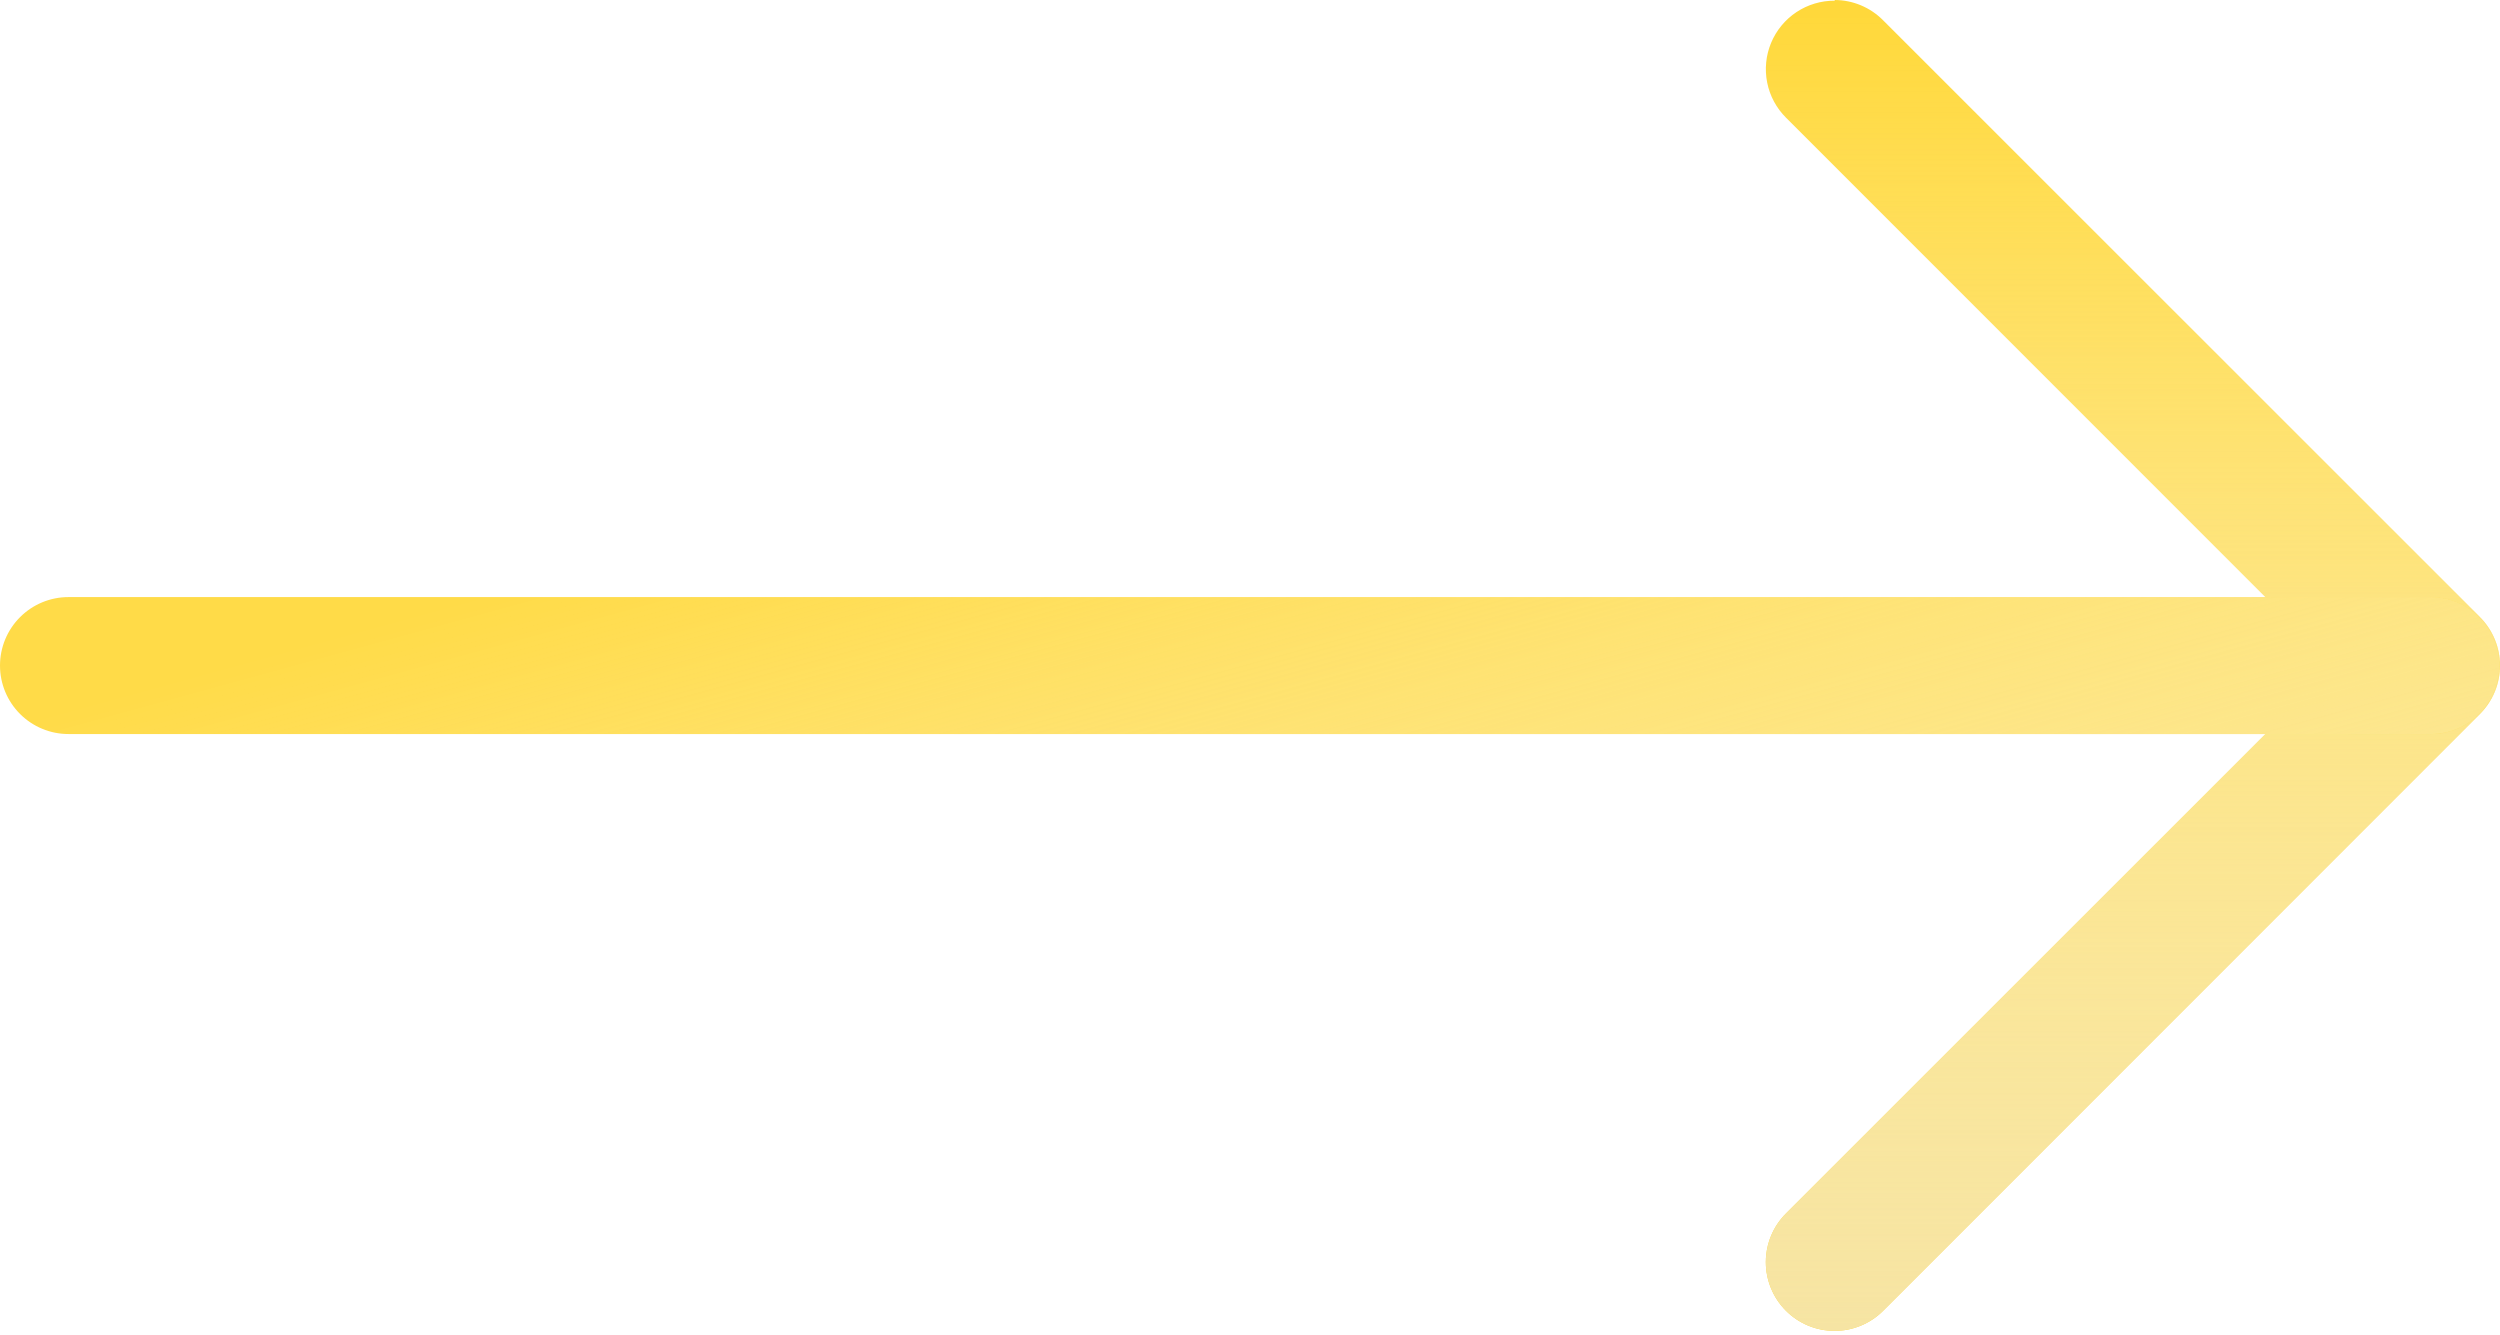 <svg width="339" height="181" viewBox="0 0 339 181" fill="none" xmlns="http://www.w3.org/2000/svg">
<path d="M248.79 -3.10669e-05C251.248 0.01 253.602 0.995 255.335 2.739L336.3 83.704C338.029 85.443 339 87.796 339 90.249C339 92.702 338.029 95.056 336.3 96.795L255.335 177.76C254.467 178.622 253.437 179.306 252.304 179.77C251.171 180.235 249.958 180.472 248.734 180.467C247.509 180.463 246.298 180.218 245.168 179.745C244.039 179.273 243.014 178.582 242.151 177.713C241.288 176.845 240.605 175.814 240.141 174.682C239.676 173.549 239.439 172.336 239.443 171.112C239.448 169.887 239.693 168.676 240.166 167.546C240.638 166.417 241.329 165.391 242.197 164.529L316.477 90.249L242.197 15.97C240.888 14.671 239.995 13.012 239.632 11.204C239.269 9.396 239.453 7.52 240.16 5.817C240.868 4.114 242.066 2.66 243.603 1.64C245.14 0.621 246.945 0.082 248.79 0.093L248.79 -3.10669e-05Z" fill="#FFD839"/>
<path d="M248.79 -3.10669e-05C251.248 0.01 253.602 0.995 255.335 2.739L336.3 83.704C338.029 85.443 339 87.796 339 90.249C339 92.702 338.029 95.056 336.3 96.795L255.335 177.76C254.467 178.622 253.437 179.306 252.304 179.77C251.171 180.235 249.958 180.472 248.734 180.467C247.509 180.463 246.298 180.218 245.168 179.745C244.039 179.273 243.014 178.582 242.151 177.713C241.288 176.845 240.605 175.814 240.141 174.682C239.676 173.549 239.439 172.336 239.443 171.112C239.448 169.887 239.693 168.676 240.166 167.546C240.638 166.417 241.329 165.391 242.197 164.529L316.477 90.249L242.197 15.97C240.888 14.671 239.995 13.012 239.632 11.204C239.269 9.396 239.453 7.52 240.16 5.817C240.868 4.114 242.066 2.66 243.603 1.64C245.14 0.621 246.945 0.082 248.79 0.093L248.79 -3.10669e-05Z" fill="url(#paint0_linear)"/>
<path d="M9.285 80.965L329.615 80.965C332.077 80.965 334.439 81.943 336.18 83.685C337.922 85.426 338.9 87.787 338.9 90.25C338.9 92.713 337.922 95.074 336.18 96.815C334.439 98.557 332.077 99.535 329.615 99.535L9.285 99.535C6.822 99.535 4.461 98.557 2.72 96.816C0.978 95.074 6.99755e-05 92.713 6.97602e-05 90.25C6.95449e-05 87.787 0.978 85.426 2.72 83.685C4.461 81.943 6.822 80.965 9.285 80.965Z" fill="#FFDB48"/>
<path d="M9.285 80.965L329.615 80.965C332.077 80.965 334.439 81.943 336.18 83.685C337.922 85.426 338.9 87.787 338.9 90.25C338.9 92.713 337.922 95.074 336.18 96.815C334.439 98.557 332.077 99.535 329.615 99.535L9.285 99.535C6.822 99.535 4.461 98.557 2.72 96.816C0.978 95.074 6.99755e-05 92.713 6.97602e-05 90.25C6.95449e-05 87.787 0.978 85.426 2.72 83.685C4.461 81.943 6.822 80.965 9.285 80.965Z" fill="url(#paint1_linear)"/>
<defs>
<linearGradient id="paint0_linear" x1="289.222" y1="180.467" x2="289.222" y2="-4.14246e-05" gradientUnits="userSpaceOnUse">
<stop stop-color="#F6E4A3"/>
<stop offset="1" stop-color="white" stop-opacity="0"/>
</linearGradient>
<linearGradient id="paint1_linear" x1="181" y1="225.467" x2="136" y2="61.467" gradientUnits="userSpaceOnUse">
<stop stop-color="#F6E4A3"/>
<stop offset="1" stop-color="white" stop-opacity="0"/>
</linearGradient>
</defs>
</svg>
